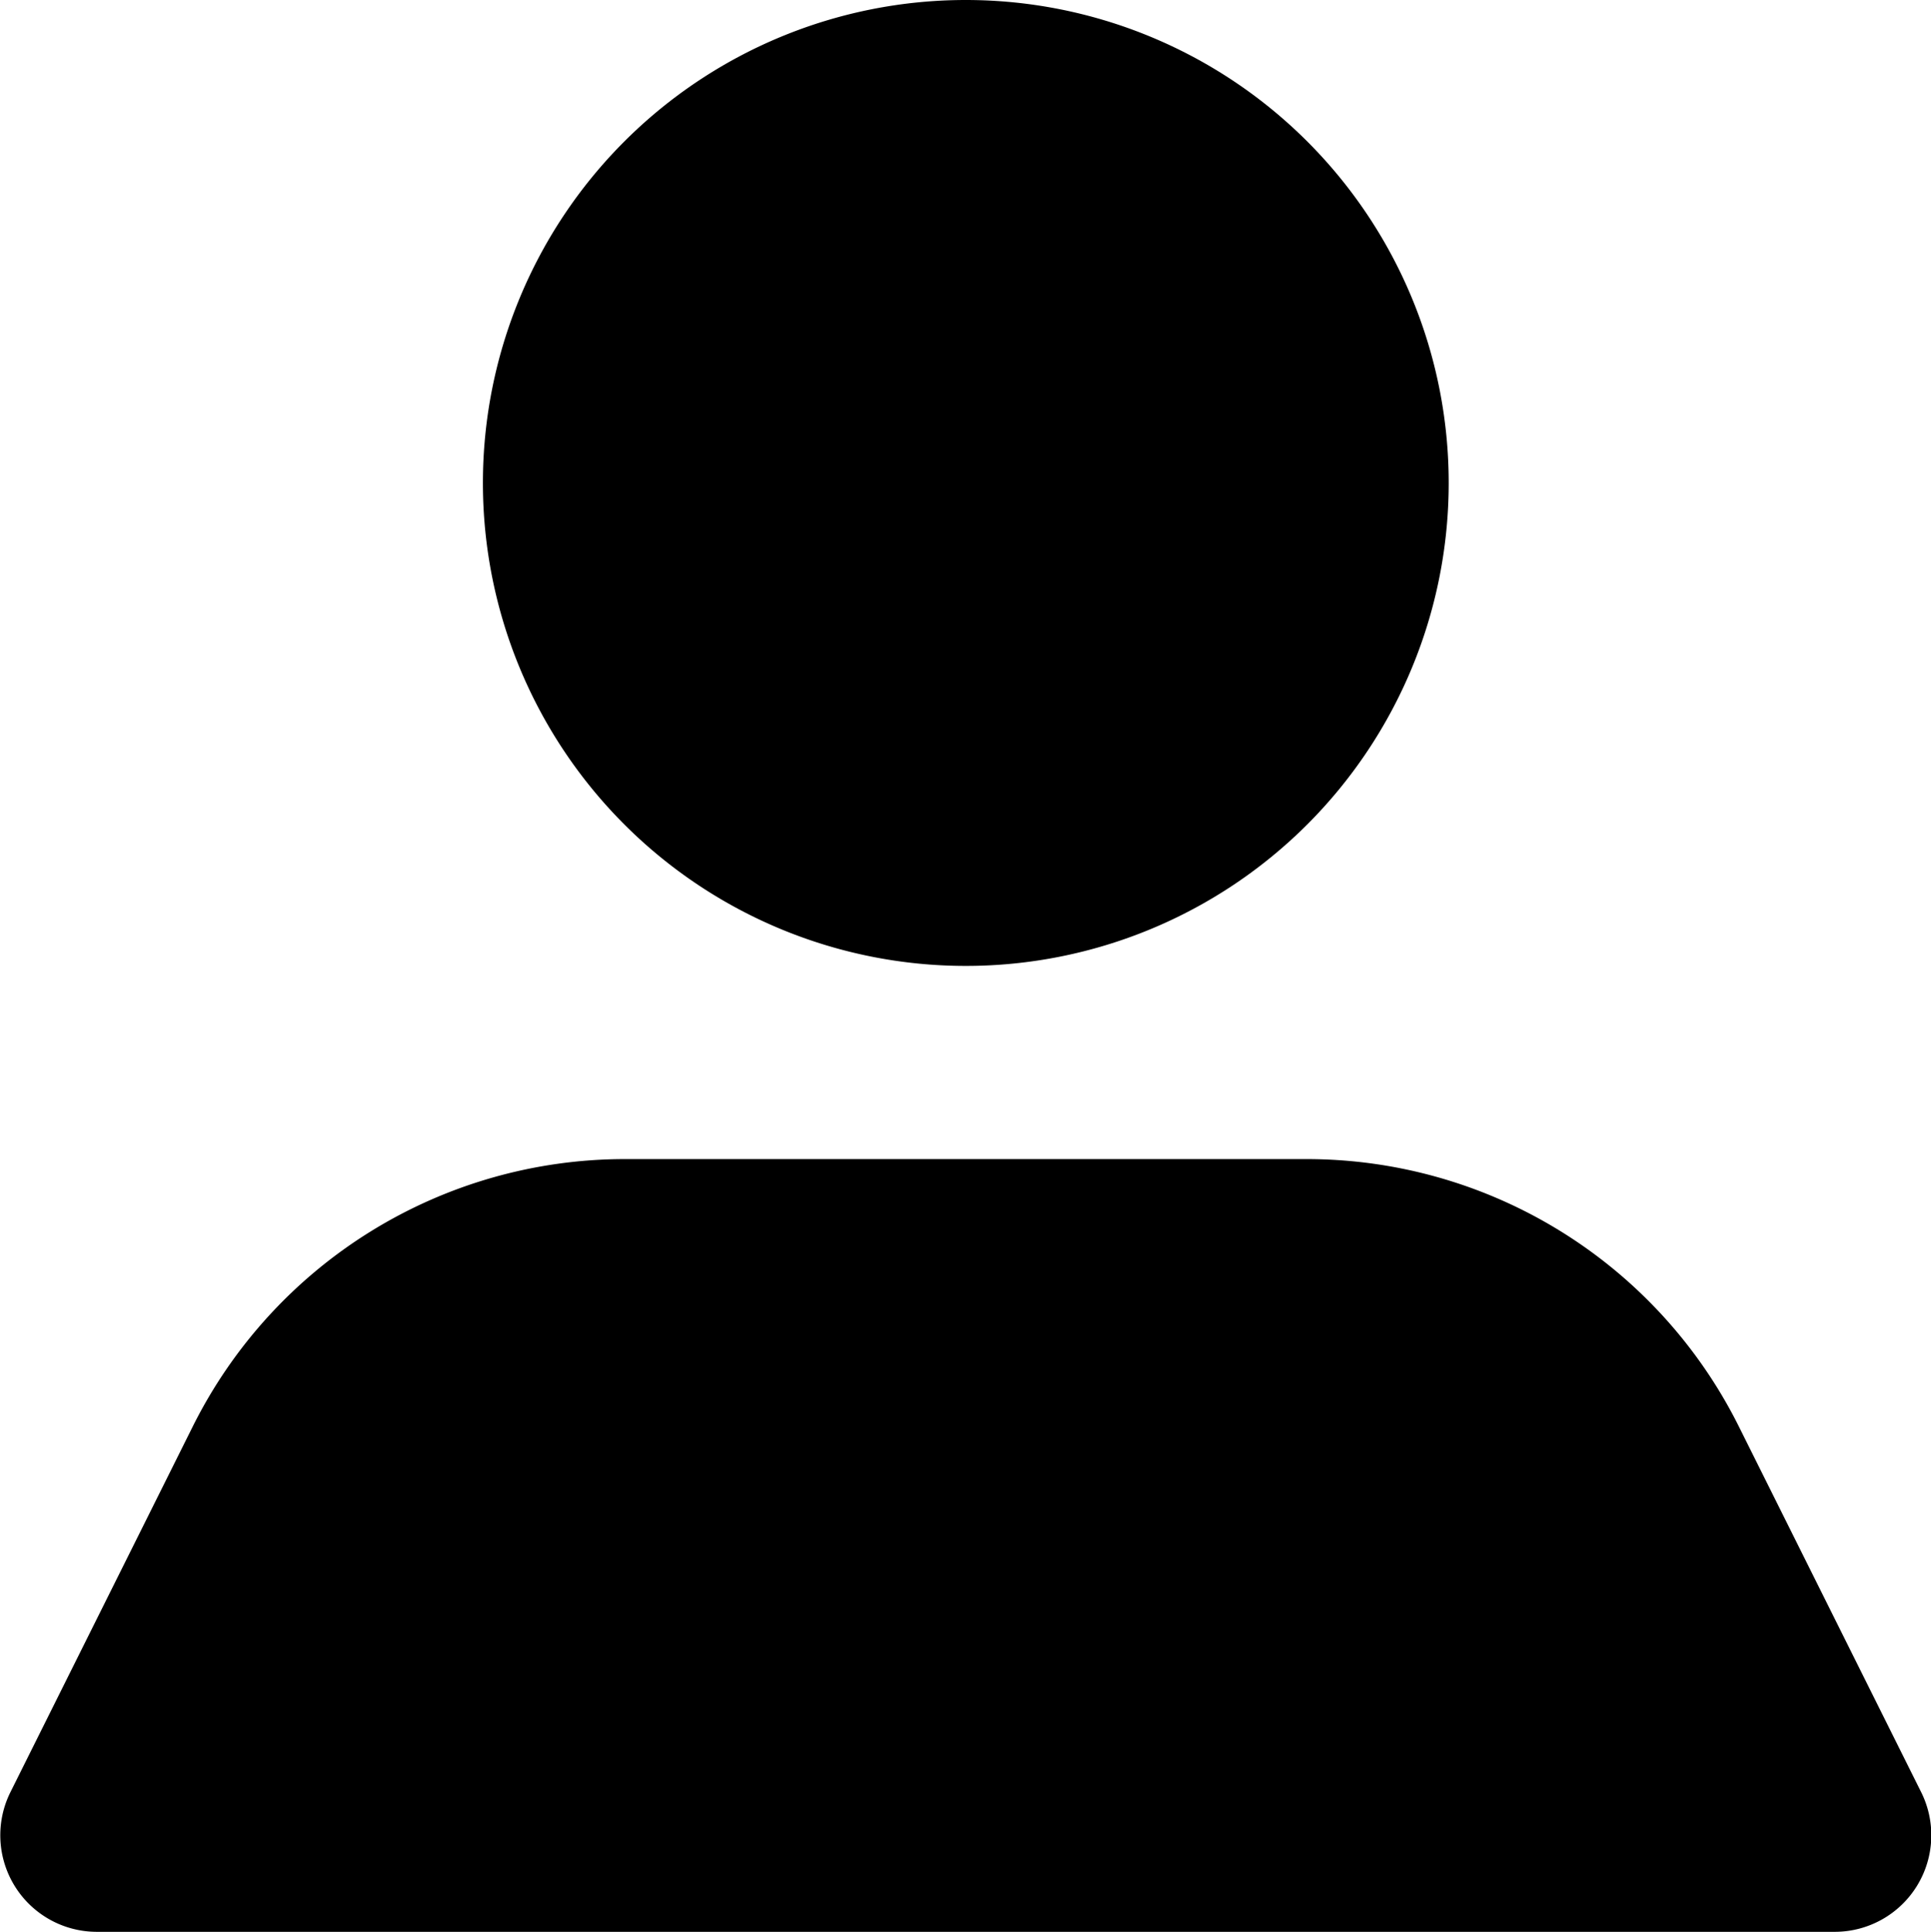 <svg xmlns="http://www.w3.org/2000/svg" width="15.995" height="16" viewBox="0 0 15.995 16">
  <path id="user_-black" data-name="user -black" d="M.8,16a.8.8,0,0,1-.712-1.16L1.6,11.808A4,4,0,0,1,5.173,9.6h5.648A4,4,0,0,1,14.4,11.808l1.512,3.032A.8.8,0,0,1,15.2,16ZM4,4A4,4,0,1,1,8,8,4,4,0,0,1,4,4Z" transform="translate(0)"/>
</svg>
